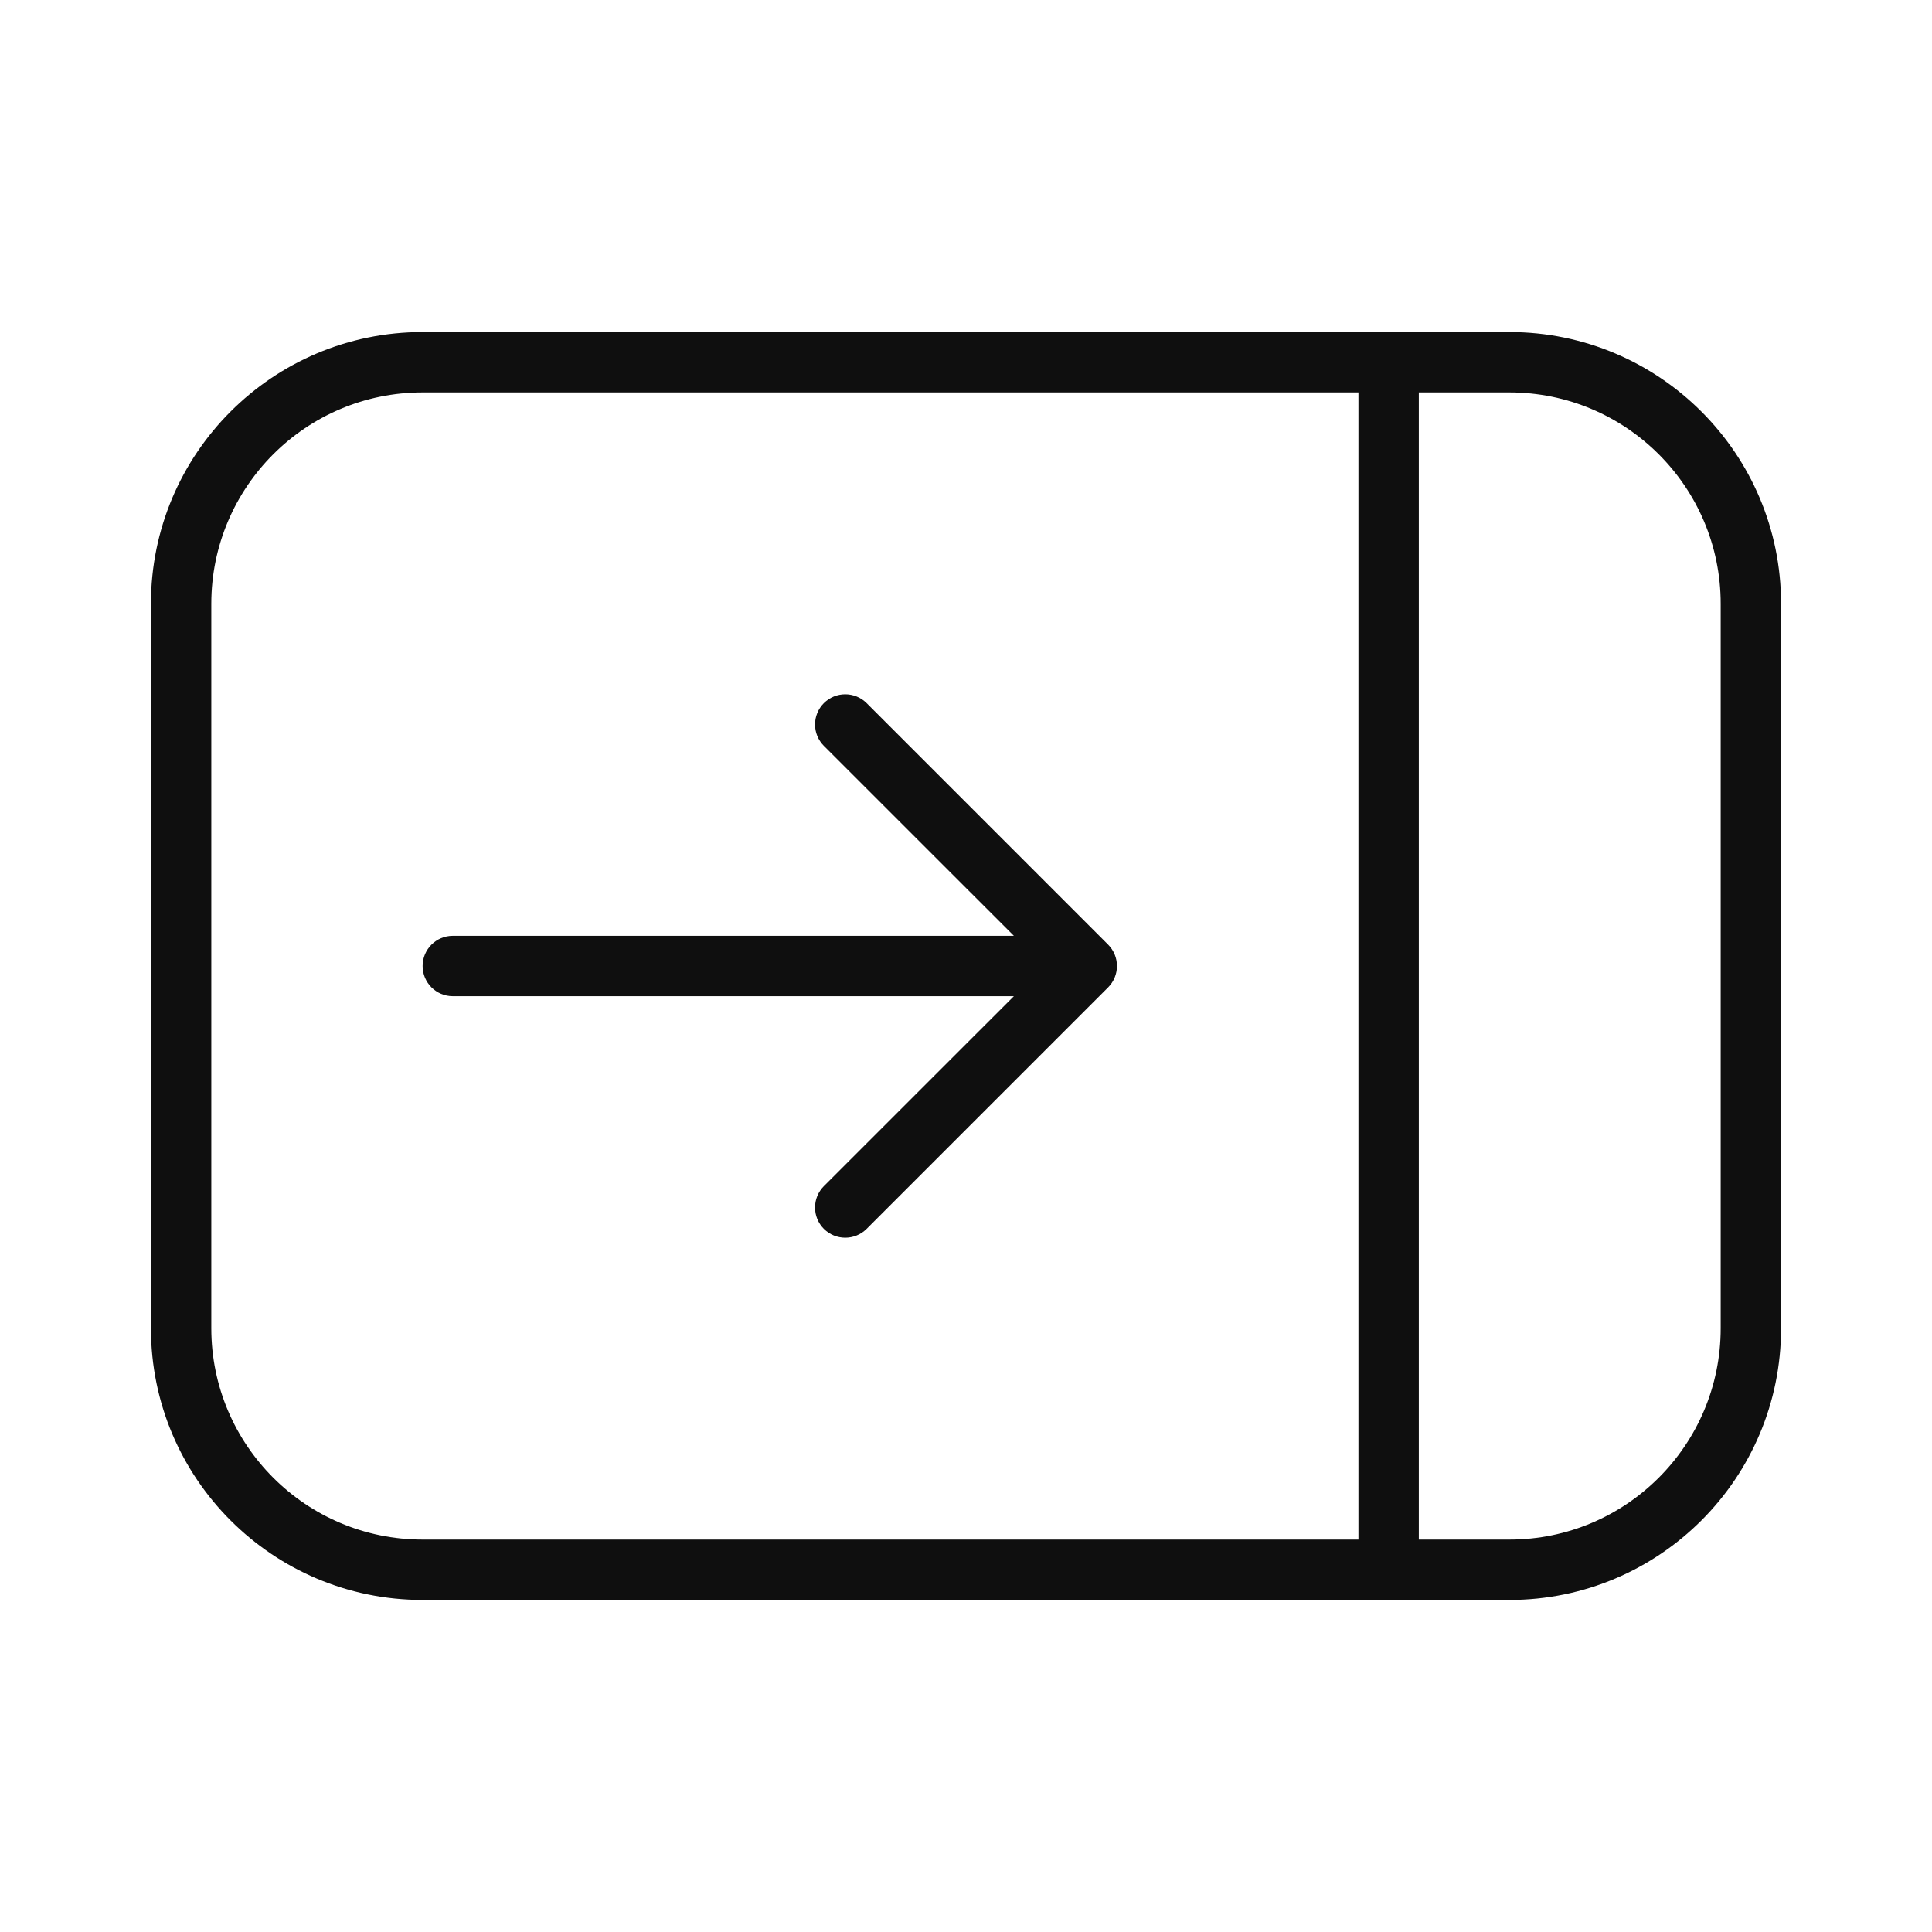 <svg width="32" height="32" viewBox="0 0 32 32" fill="none" xmlns="http://www.w3.org/2000/svg">
<path d="M7 16C7 15.724 7.224 15.5 7.5 15.5H16.793L13.646 12.354C13.451 12.158 13.451 11.842 13.646 11.646C13.842 11.451 14.158 11.451 14.354 11.646L18.354 15.646C18.549 15.842 18.549 16.158 18.354 16.354L14.354 20.354C14.158 20.549 13.842 20.549 13.646 20.354C13.451 20.158 13.451 19.842 13.646 19.646L16.793 16.5H7.5C7.224 16.5 7 16.276 7 16Z" fill="#0F0F0F"/>
<path d="M7 5.5C4.515 5.5 2.5 7.515 2.5 10V22C2.5 24.485 4.515 26.5 7 26.5H25C27.485 26.5 29.5 24.485 29.5 22V10C29.5 7.515 27.485 5.5 25 5.5H7ZM3.5 10C3.5 8.067 5.067 6.5 7 6.5H22.5V25.5H7C5.067 25.5 3.5 23.933 3.5 22V10ZM23.5 25.5V6.5H25C26.933 6.5 28.5 8.067 28.5 10V22C28.5 23.933 26.933 25.5 25 25.5H23.5Z" fill="#0F0F0F"/>
</svg>
